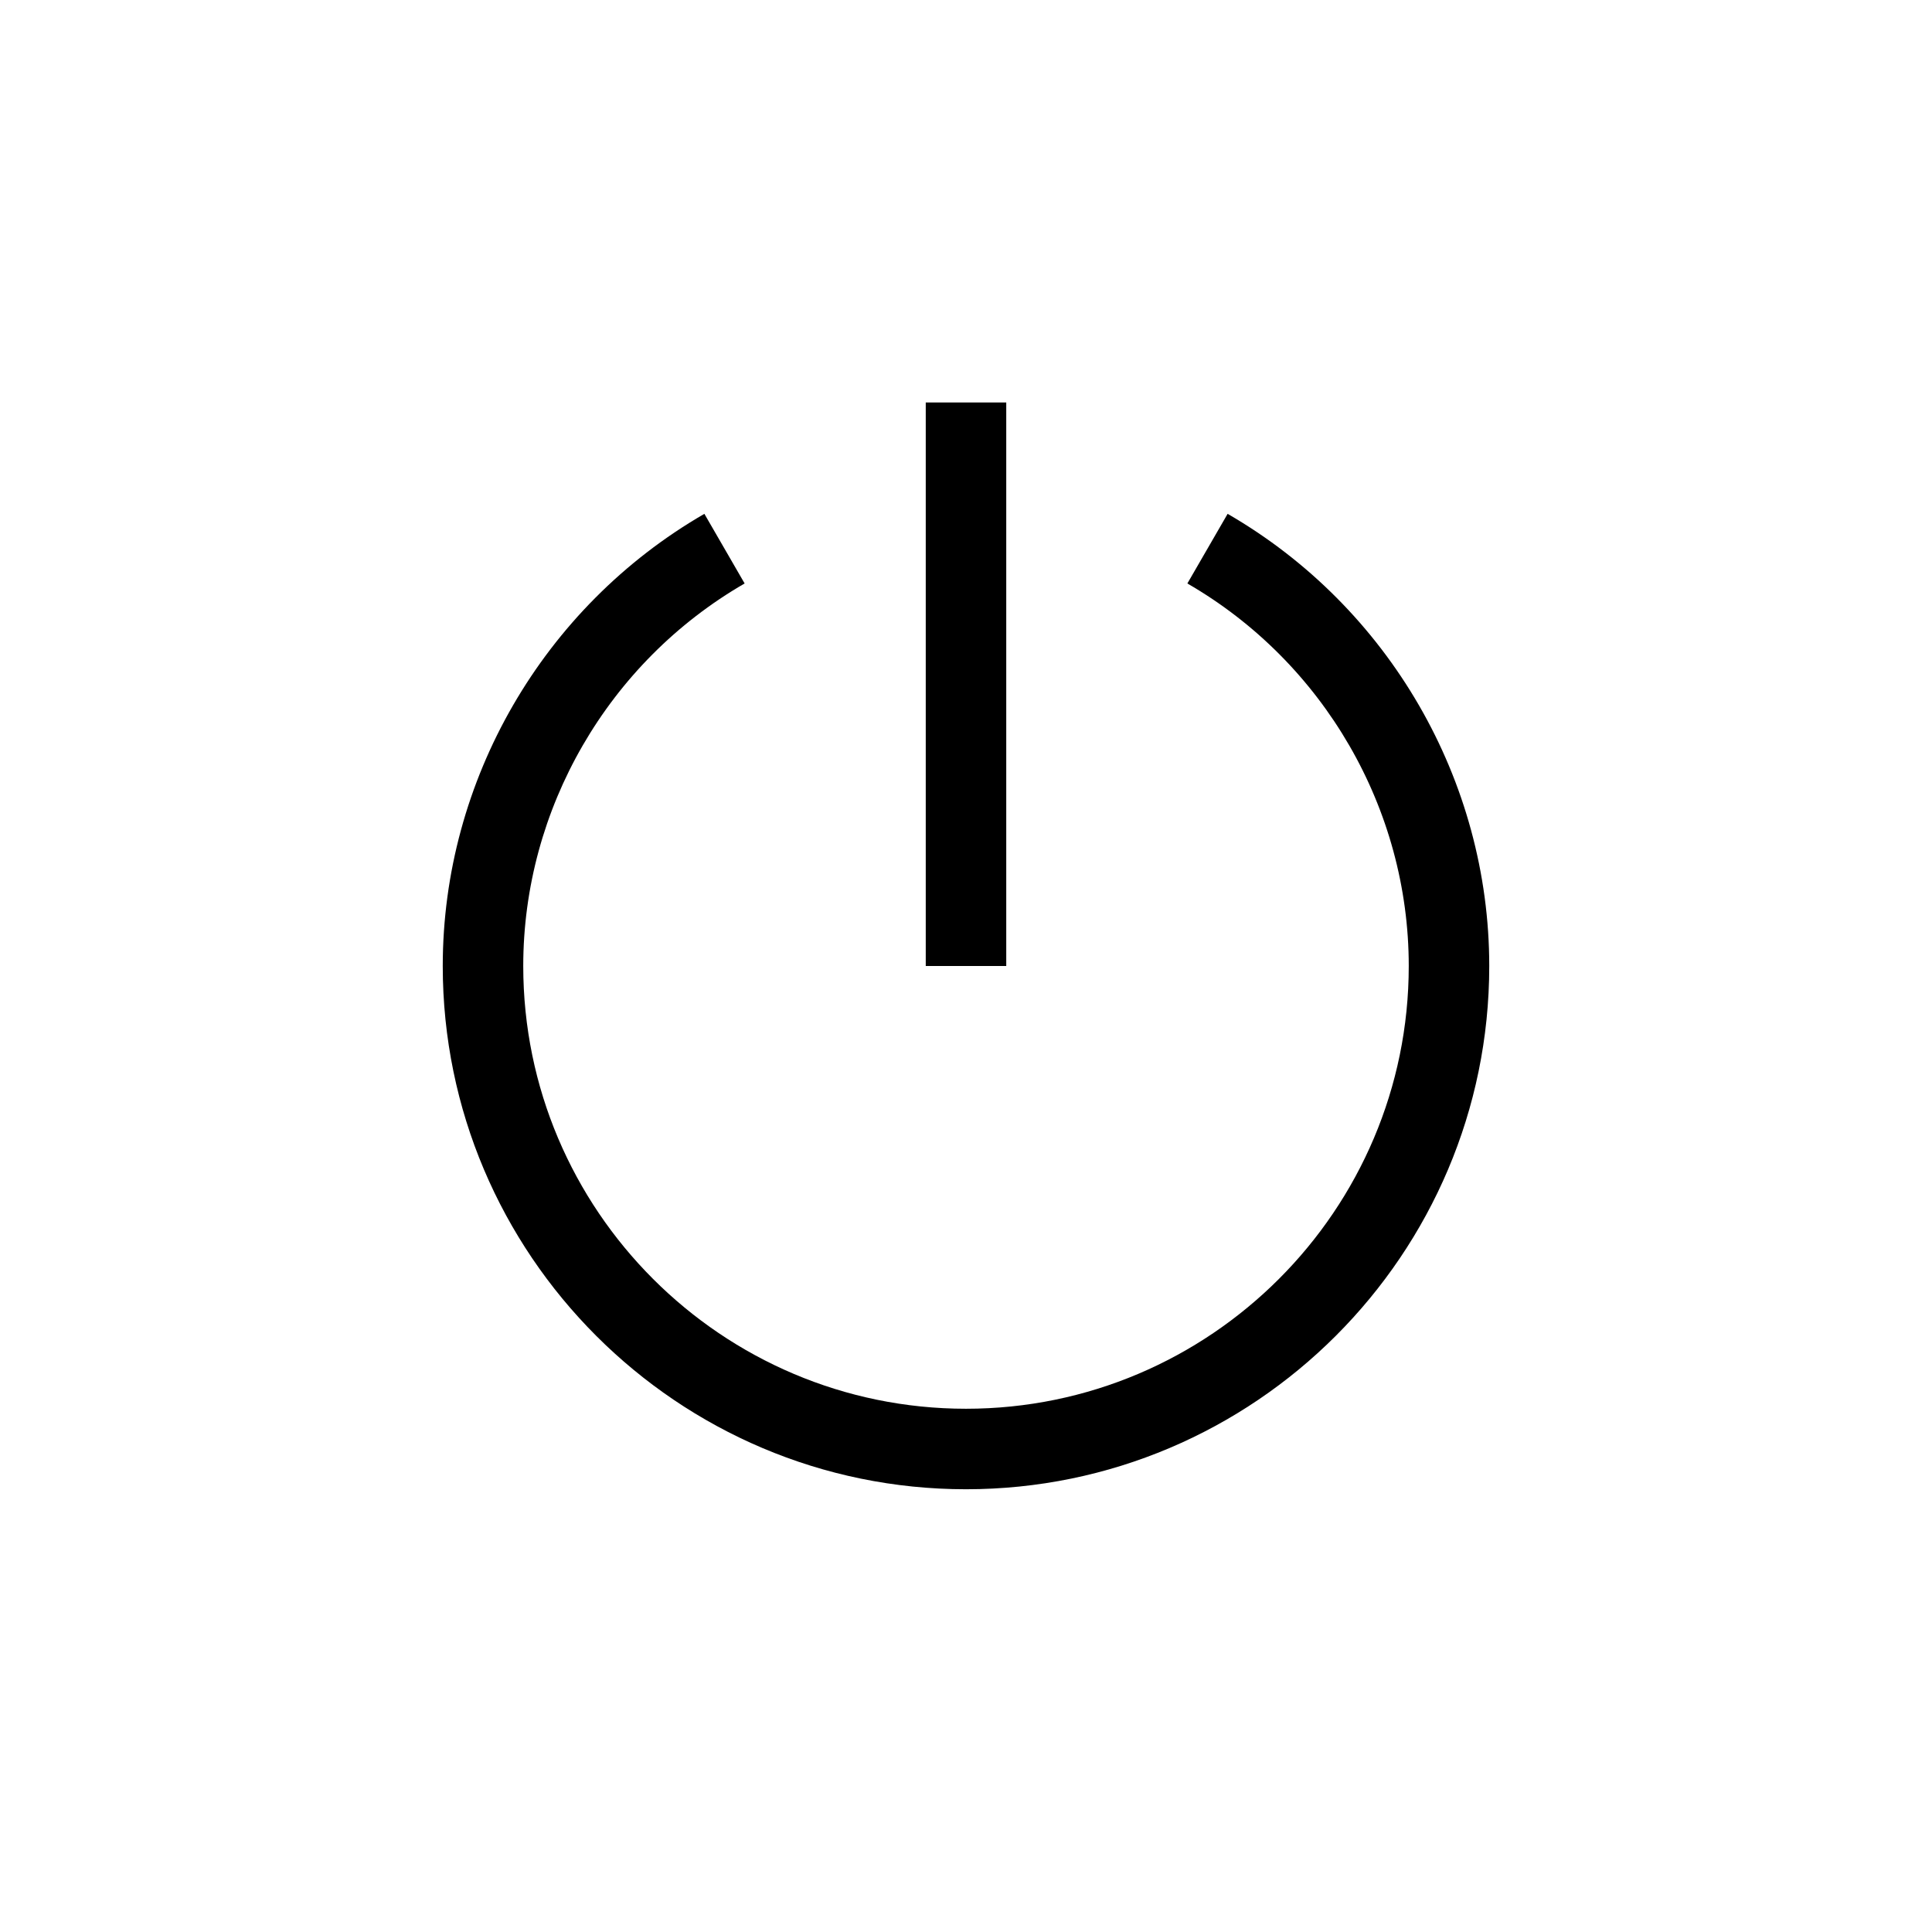 <?xml version="1.0" encoding="UTF-8"?>
<svg xmlns="http://www.w3.org/2000/svg" xmlns:xlink="http://www.w3.org/1999/xlink" width="48pt" height="48pt" viewBox="0 0 48 48" version="1.1">
<g id="surface1">
<path style=" stroke:none;fill-rule:nonzero;fill:rgb(0%,0%,0%);fill-opacity:1;" d="M 30.5 12.766 L 29.5 14.496 C 32.895 16.457 35 20.102 35 24 C 35 30.066 30.066 35 24 35 C 17.934 35 13 30.066 13 24 C 13 20.102 15.105 16.457 18.5 14.496 L 17.5 12.766 C 13.488 15.086 11 19.391 11 24 C 11 31.168 16.832 37 24 37 C 31.168 37 37 31.168 37 24 C 37 19.391 34.512 15.086 30.5 12.766 M 25 24 L 23 24 L 23 10 L 25 10 Z M 25 24 "/>
</g>
</svg>
